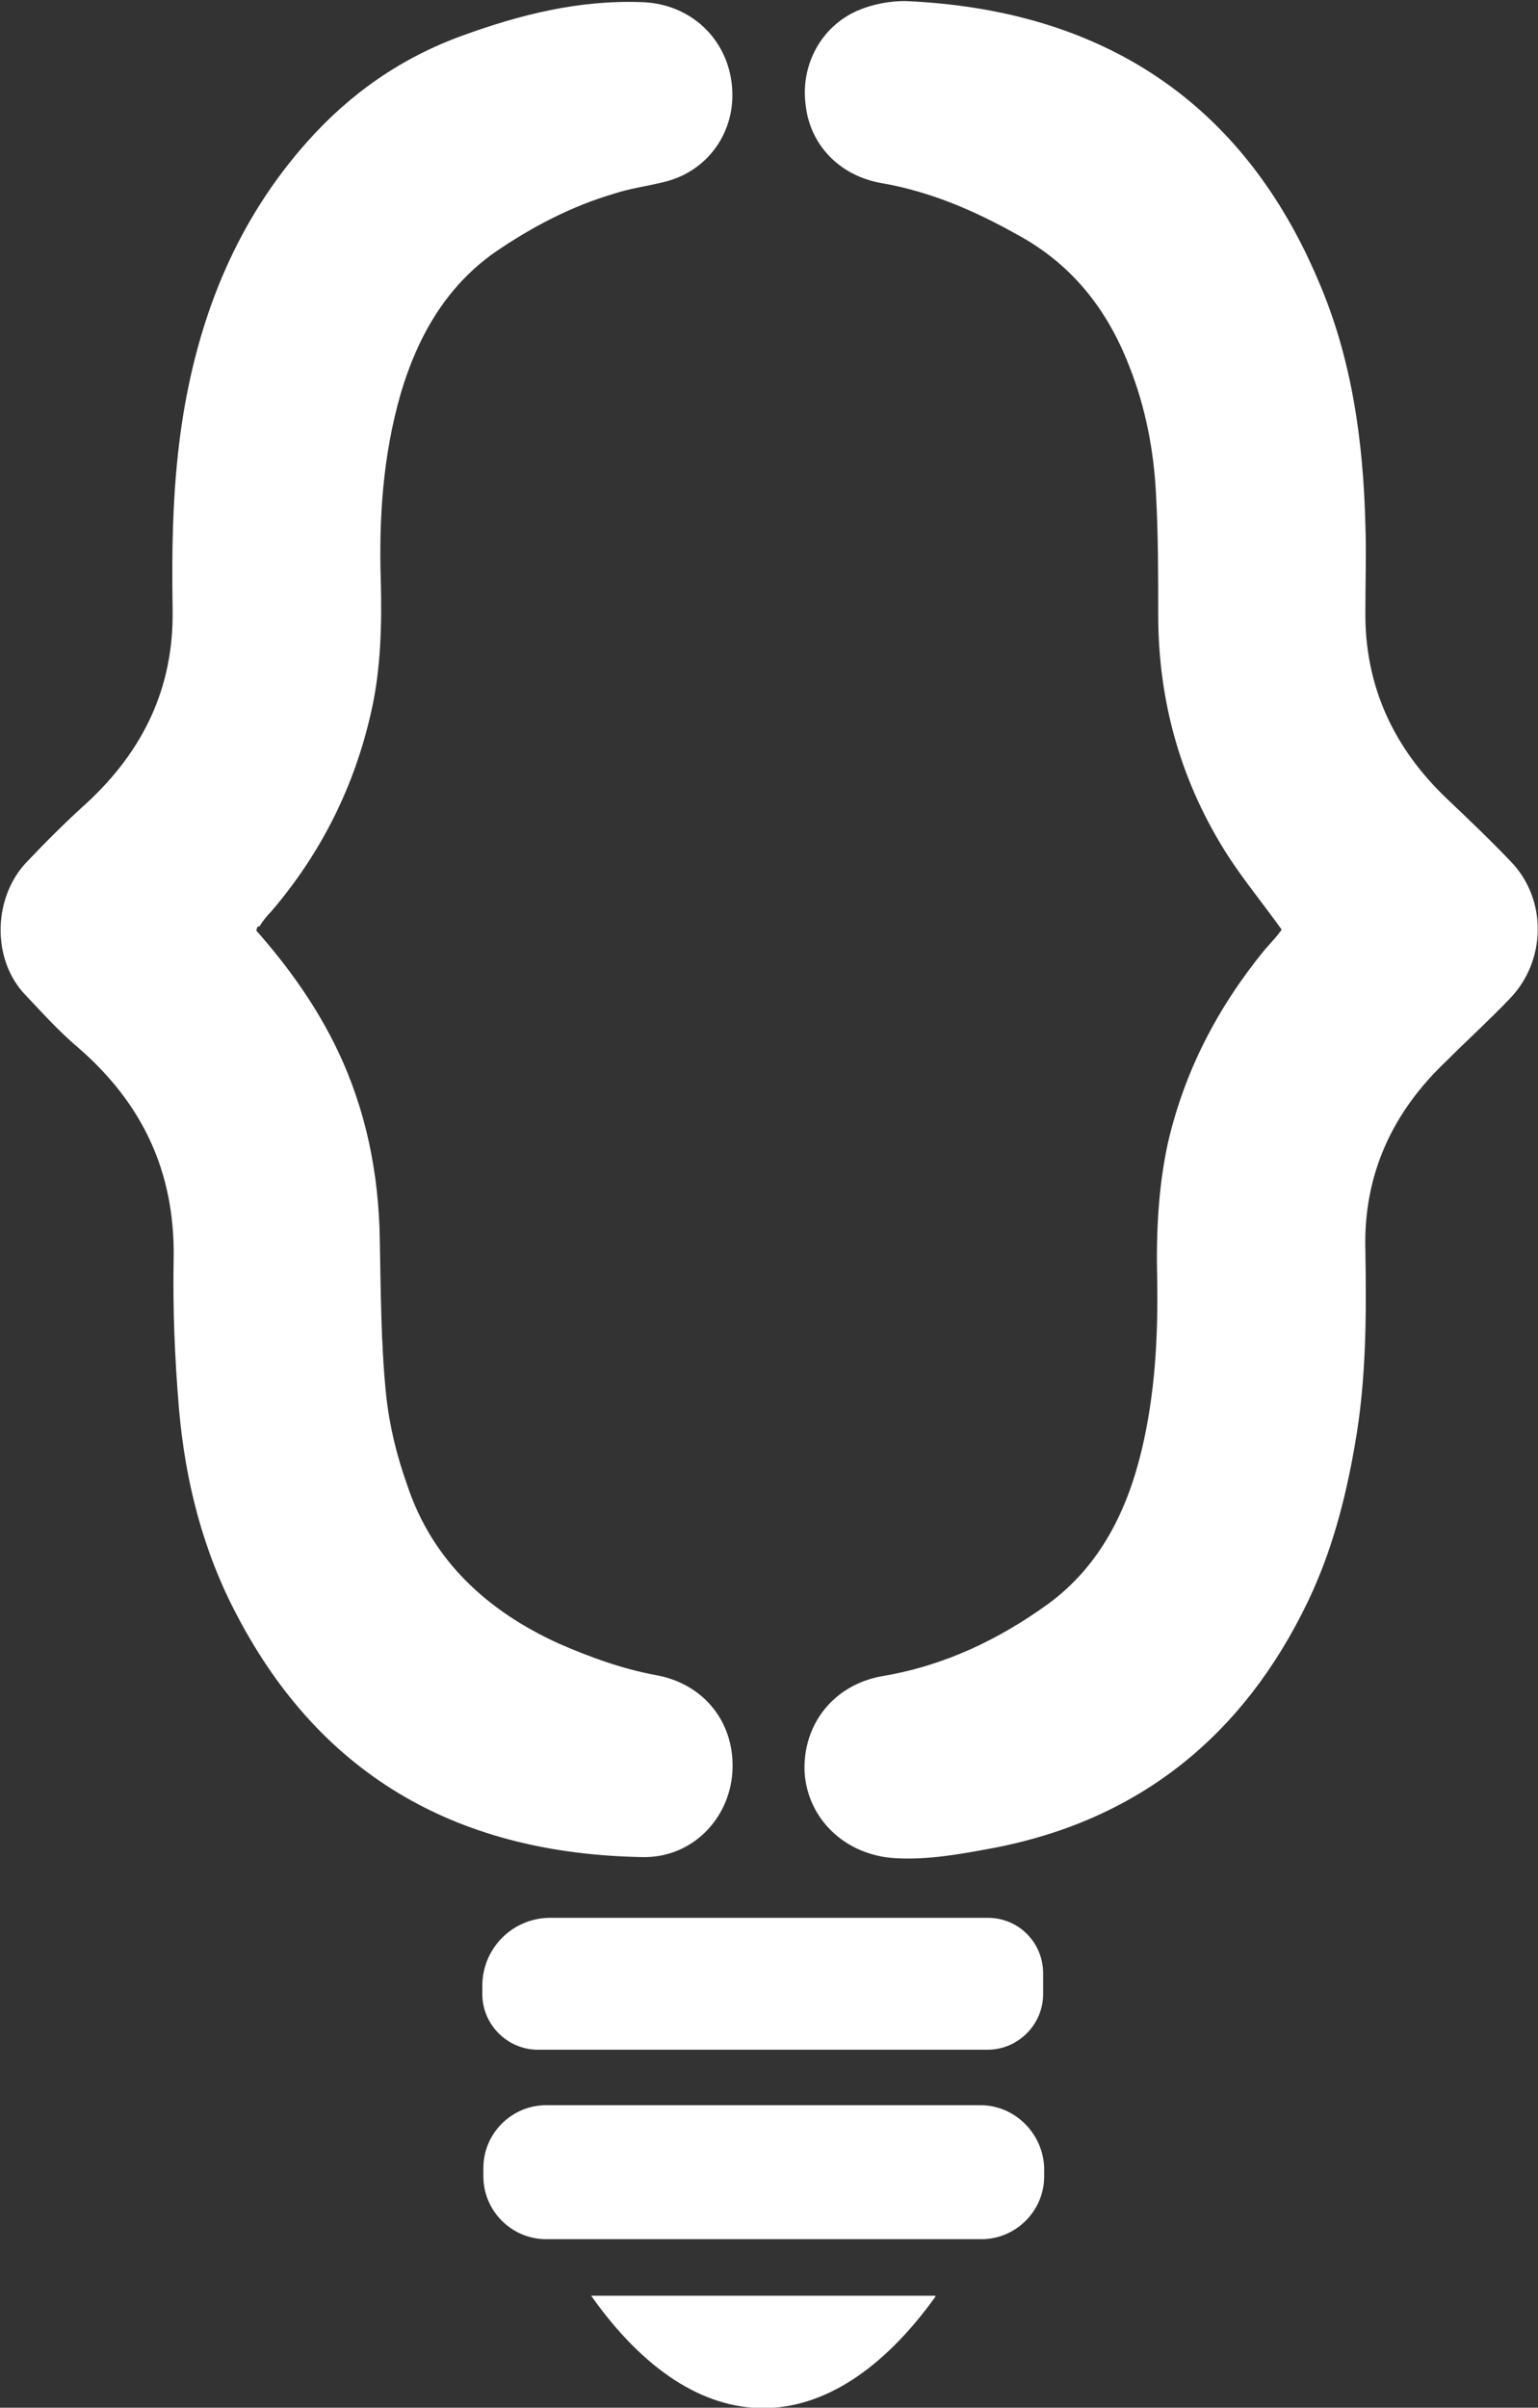 <?xml version="1.0" encoding="utf-8"?>
<!-- Generator: Adobe Illustrator 26.4.0, SVG Export Plug-In . SVG Version: 6.00 Build 0)  -->
<svg version="1.1" xmlns="http://www.w3.org/2000/svg" xmlns:xlink="http://www.w3.org/1999/xlink" x="0px" y="0px"
	 viewBox="0 0 147 230" style="enable-background:new 0 0 147 230;" xml:space="preserve">
<rect x="0" y="0" width="147" height="230" fill="#333333" stroke="none"/>
<style type="text/css">
	.st0{fill:#FFFFFF;}
	.st1{fill:#231BCC;}
	.st2{fill:#3819CE;}
	.st3{fill:#E4624D;}
	.st4{fill:#16A1C1;}
	.st5{fill:url(#SVGID_1_);}
	.st6{fill:url(#SVGID_00000061439123044056038420000006251046076315804306_);}
	.st7{fill:url(#SVGID_00000178186896513659500290000011131085909824260994_);}
	.st8{fill:url(#SVGID_00000160177614068617366640000017637176067860855197_);}
	.st9{fill:url(#SVGID_00000112631740366394588710000007915583159420685980_);}
	.st10{fill:#E2A050;}
	.st11{fill:#17C1DD;}
	.st12{fill:#510E8C;}
	.st13{opacity:0.8;fill:#E4624D;}
	.st14{opacity:0.6;fill:#E4624D;}
	.st15{opacity:0.4;fill:#E4624D;}
	.st16{opacity:0.2;fill:#E4624D;}
	.st17{fill:#E9E9FF;stroke:#FFFFFF;stroke-width:4;stroke-miterlimit:10;}
	.st18{fill:#C8C6F2;stroke:#FFFFFF;stroke-width:4;stroke-miterlimit:10;}
	.st19{fill:#918DE5;stroke:#FFFFFF;stroke-width:4;stroke-miterlimit:10;}
	.st20{fill:#5A54D9;stroke:#FFFFFF;stroke-width:4;stroke-miterlimit:10;}
	.st21{fill:#231BCC;stroke:#FFFFFF;stroke-width:4;stroke-miterlimit:10;}
	.st22{fill:#FAE0DB;stroke:#FFFFFF;stroke-width:4;stroke-miterlimit:10;}
	.st23{fill:#F4C0B8;stroke:#FFFFFF;stroke-width:4;stroke-miterlimit:10;}
	.st24{fill:#EFA194;stroke:#FFFFFF;stroke-width:4;stroke-miterlimit:10;}
	.st25{fill:#E98171;stroke:#FFFFFF;stroke-width:4;stroke-miterlimit:10;}
	.st26{fill:#E4624D;stroke:#FFFFFF;stroke-width:4;stroke-miterlimit:10;}
	.st27{fill:#2D4471;}
	.st28{opacity:0.8;fill:#2D4471;}
	.st29{opacity:0.6;fill:#2D4471;}
	.st30{opacity:0.4;fill:#2D4471;}
	.st31{opacity:0.2;fill:#2D4471;}
	.st32{fill:#FFFFFF;stroke:#E4E4E4;stroke-width:2;stroke-miterlimit:10;}
</style>
<g id="Layer_1">
	<g>
		<g>
			<path class="st0" d="M122.5,88.8c-1.8-2.5-3.6-4.7-5.1-7c-4.5-7-6.7-14.7-6.7-23.1c0-3.8,0-7.5-0.2-11.3c-0.2-4.3-1-8.5-2.6-12.5
				c-2.1-5.4-5.5-9.7-10.7-12.5c-4.1-2.3-8.3-4.1-12.9-4.9c-4.1-0.7-6.9-3.7-7.3-7.5c-0.5-3.8,1.5-7.5,5-9c1.4-0.6,3-0.9,4.5-0.9
				c18.9,0.8,32.3,9.7,39.5,26.7c3.2,7.4,4.3,15.3,4.5,23.3c0.1,2.7,0,5.5,0,8.2c-0.1,7.2,2.7,13.2,7.9,18.1c2,1.9,4.1,3.9,6,5.9
				c3.5,3.6,3.4,9.5-0.1,13.1c-1.9,2-4,3.9-6,5.9c-5.2,4.9-8,10.9-7.8,18.1c0.1,6.2,0.1,12.4-1,18.6c-0.9,5.2-2.2,10.2-4.5,15
				c-6.1,12.7-16,20.8-29.9,23.5c-3.2,0.6-6.4,1.2-9.6,1c-4.7-0.3-8.3-3.7-8.6-8.2c-0.2-4.6,2.8-8.4,7.5-9.2
				c5.9-1,11.1-3.5,15.8-6.9c4.9-3.6,7.5-8.8,8.9-14.6c1.3-5.4,1.6-10.9,1.5-16.5c-0.1-4.3,0.1-8.6,1-12.8c1.6-7,4.8-13.1,9.3-18.6
				C121.6,89.9,122.1,89.4,122.5,88.8z"/>
			<path class="st0" d="M24.5,88.9c3.1,3.5,5.8,7.3,7.8,11.5c2.7,5.7,3.9,11.7,4,18c0.1,4.9,0.1,9.9,0.6,14.8c0.3,2.9,1,5.8,2,8.6
				c2.4,7.3,7.7,12.1,14.5,15.2c3,1.3,6,2.4,9.2,3c4.7,0.8,7.7,4.6,7.4,9.3c-0.3,4.5-3.9,8.2-8.6,8.1c-17.2-0.3-30.5-7.4-38.7-23
				c-3.3-6.2-5-12.9-5.6-19.9c-0.4-4.8-0.6-9.6-0.5-14.4c0.1-8.2-3-14.7-9.1-20c-1.9-1.6-3.6-3.5-5.3-5.3c-3-3.4-2.8-9.1,0.3-12.4
				c1.9-2,3.8-3.9,5.8-5.7c5.4-5,8.3-11,8.2-18.4c-0.1-6.2,0-12.4,1-18.6c1.6-9.8,5.2-18.7,11.9-26.2c4.1-4.6,9-8,14.8-10.1
				c5.5-2,11.1-3.4,17-3.2c5.2,0.1,8.9,4.1,8.8,9.1c-0.1,3.9-2.7,7.2-6.6,8.1c-1.6,0.4-3.2,0.6-4.7,1.1c-4.1,1.2-7.9,3.2-11.4,5.6
				c-4.7,3.3-7.4,8.1-9,13.5c-1.7,5.9-2.1,11.9-1.9,18c0.1,4.1,0,8.3-0.9,12.3c-1.6,7.2-4.8,13.6-9.6,19.2c-0.4,0.4-0.8,0.9-1.1,1.4
				C24.6,88.5,24.6,88.5,24.5,88.9z"/>
		</g>
		<path class="st0" d="M93.7,201.1H52.2c-3.3,0-6,2.7-6,6v0.8c0,3.3,2.7,6,6,6h41.6c3.3,0,6-2.7,6-6v-0.8
			C99.7,203.8,97,201.1,93.7,201.1z"/>
		<path class="st0" d="M94.4,183.2H52.6c-3.6,0-6.5,2.9-6.5,6.5v0.8c0,2.9,2.4,5.3,5.3,5.3l43,0c2.9,0,5.3-2.4,5.3-5.3v-2
			C99.7,185.6,97.4,183.2,94.4,183.2z"/>
		<path class="st0" d="M56.5,219.3h32.9l0,0.1C79.2,233.6,66.6,233.6,56.5,219.3L56.5,219.3z"/>
	</g>
</g>
<g id="Layer_2">
</g>
</svg>
